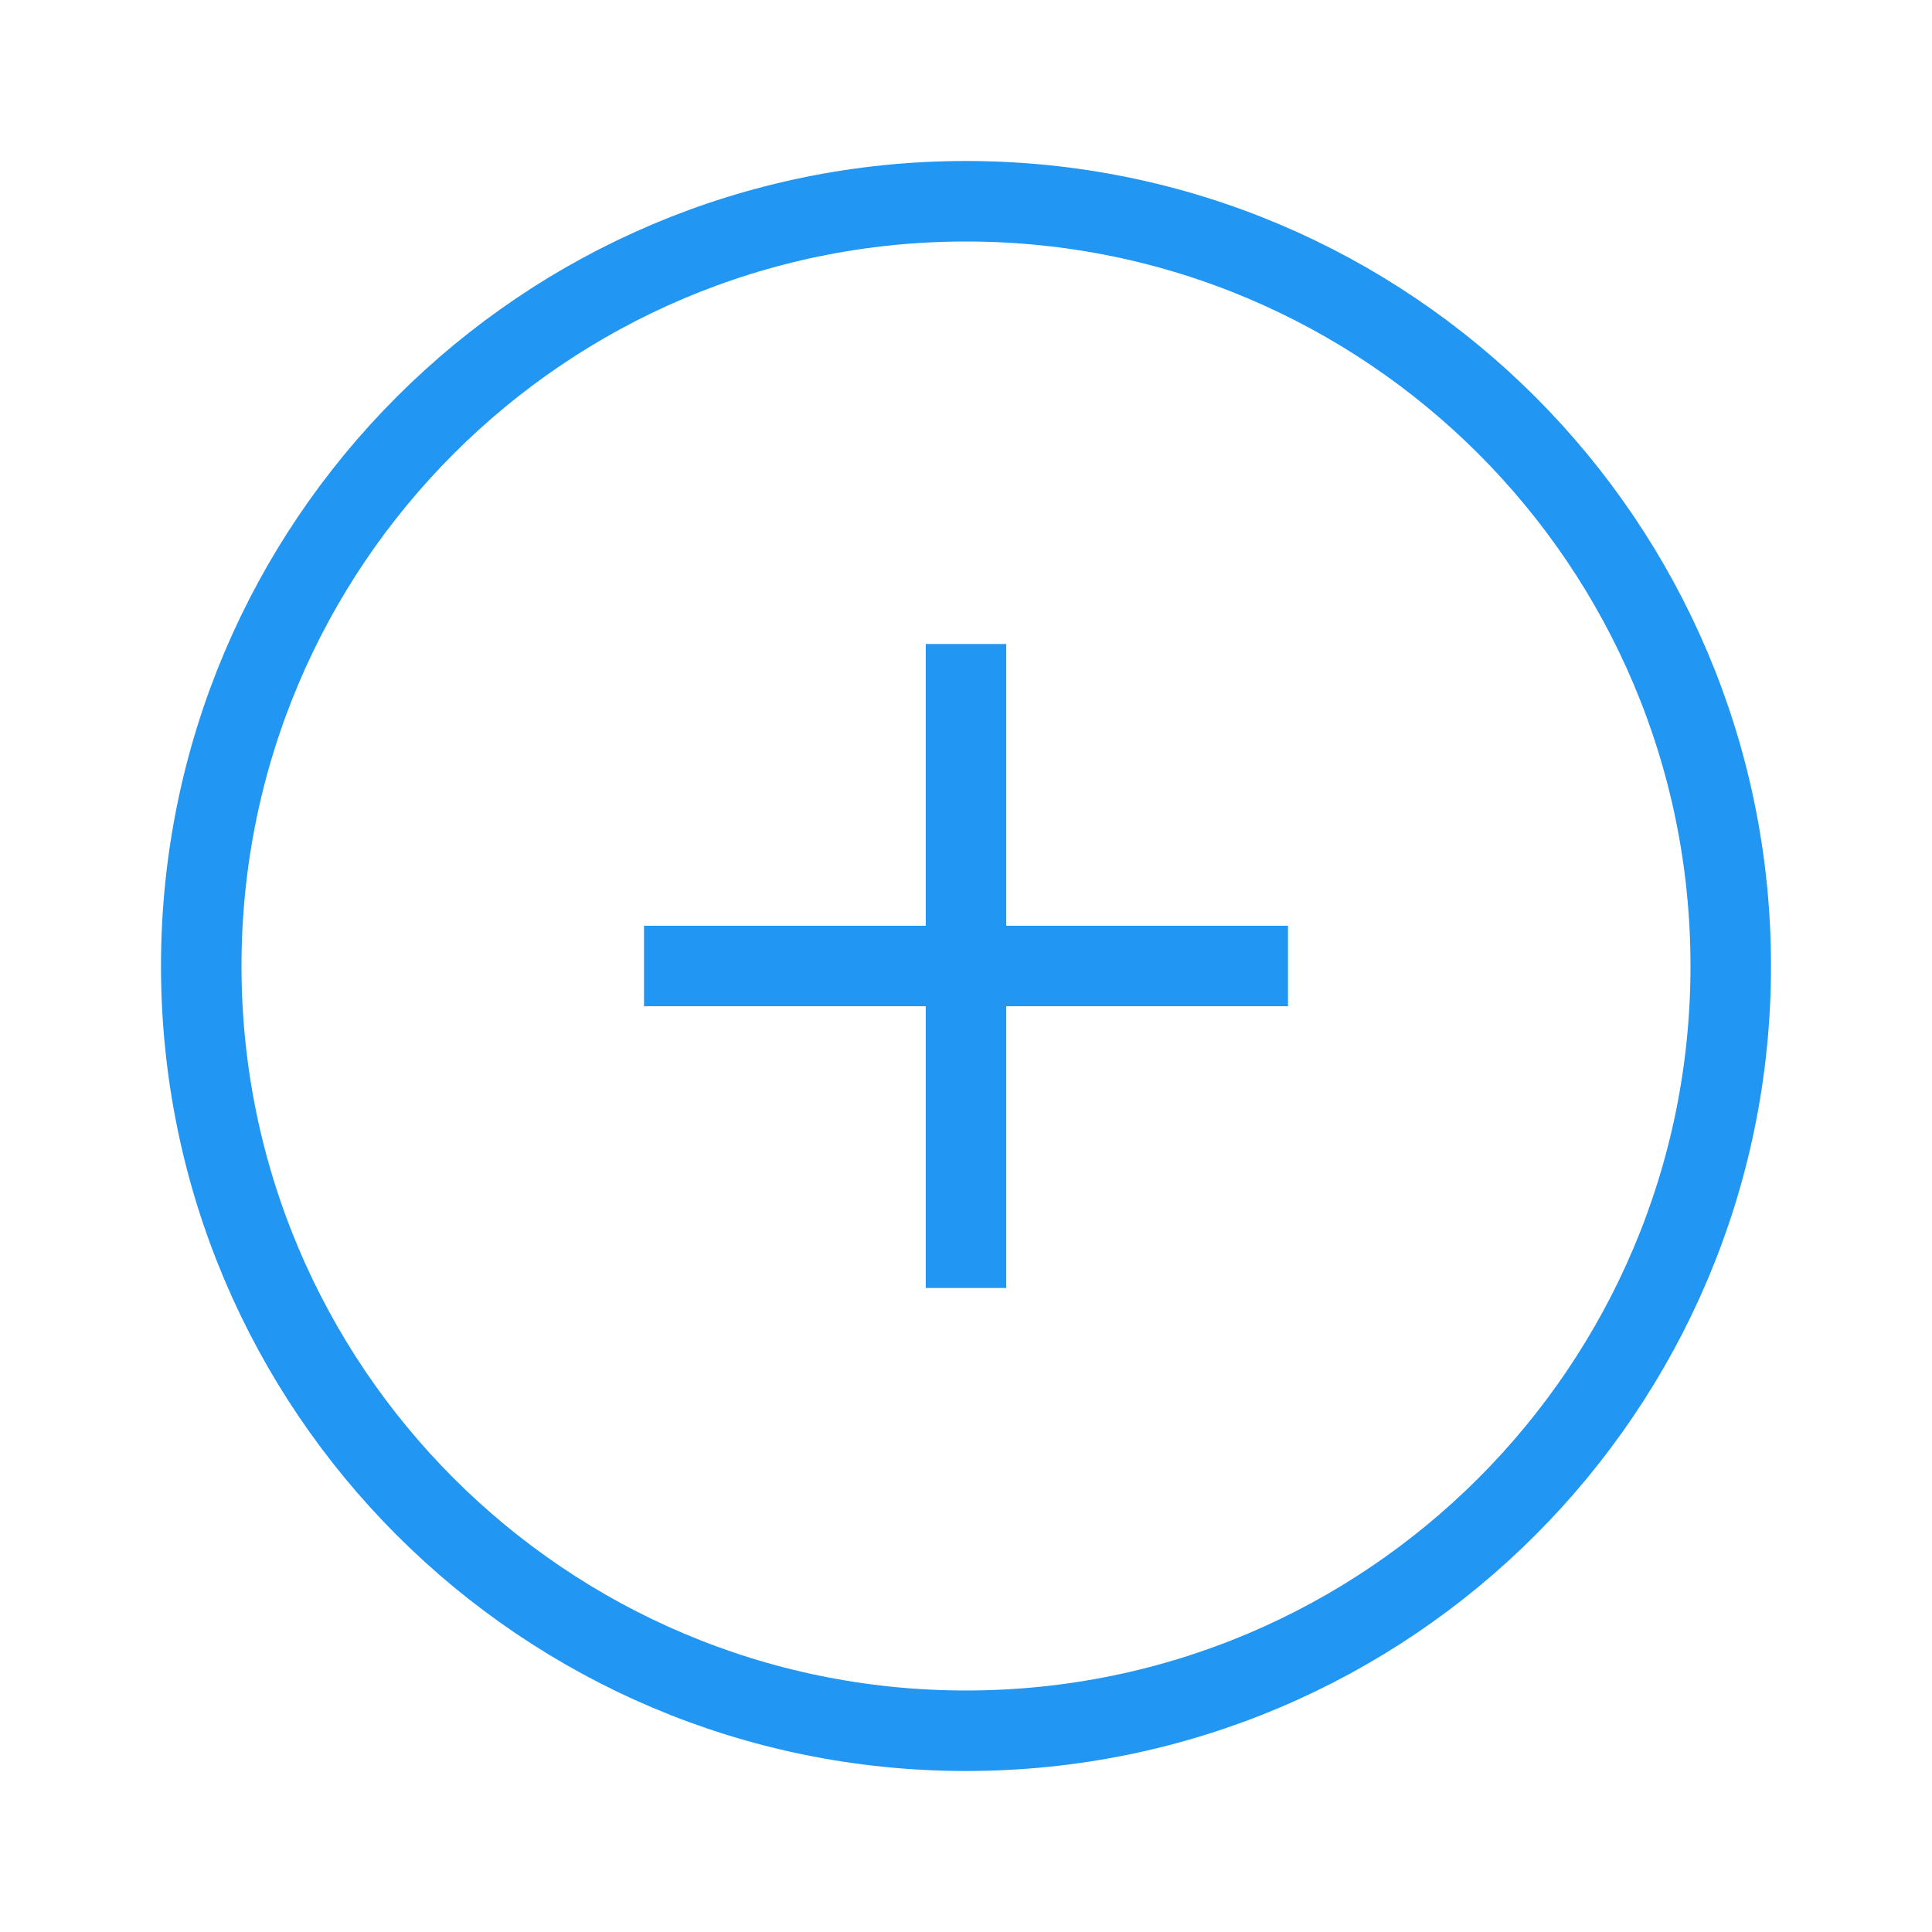 <svg xmlns="http://www.w3.org/2000/svg" width="48" height="48" viewBox="0 0 48 48">
  <g fill="none" fill-rule="evenodd">
    <rect width="48" height="48" rx="4"/>
    <path stroke="#2196F3" stroke-width="2" d="M24,43 C34.493,43 43,34.493 43,24 C43,13.507 34.493,5 24,5 C13.507,5 5,13.507 5,24 C5,34.493 13.507,43 24,43 Z"/>
    <g fill="#2196F3" transform="translate(16 16)">
      <rect width="2" height="16" x="7"/>
      <rect width="16" height="2" y="7"/>
    </g>
  </g>
</svg>
